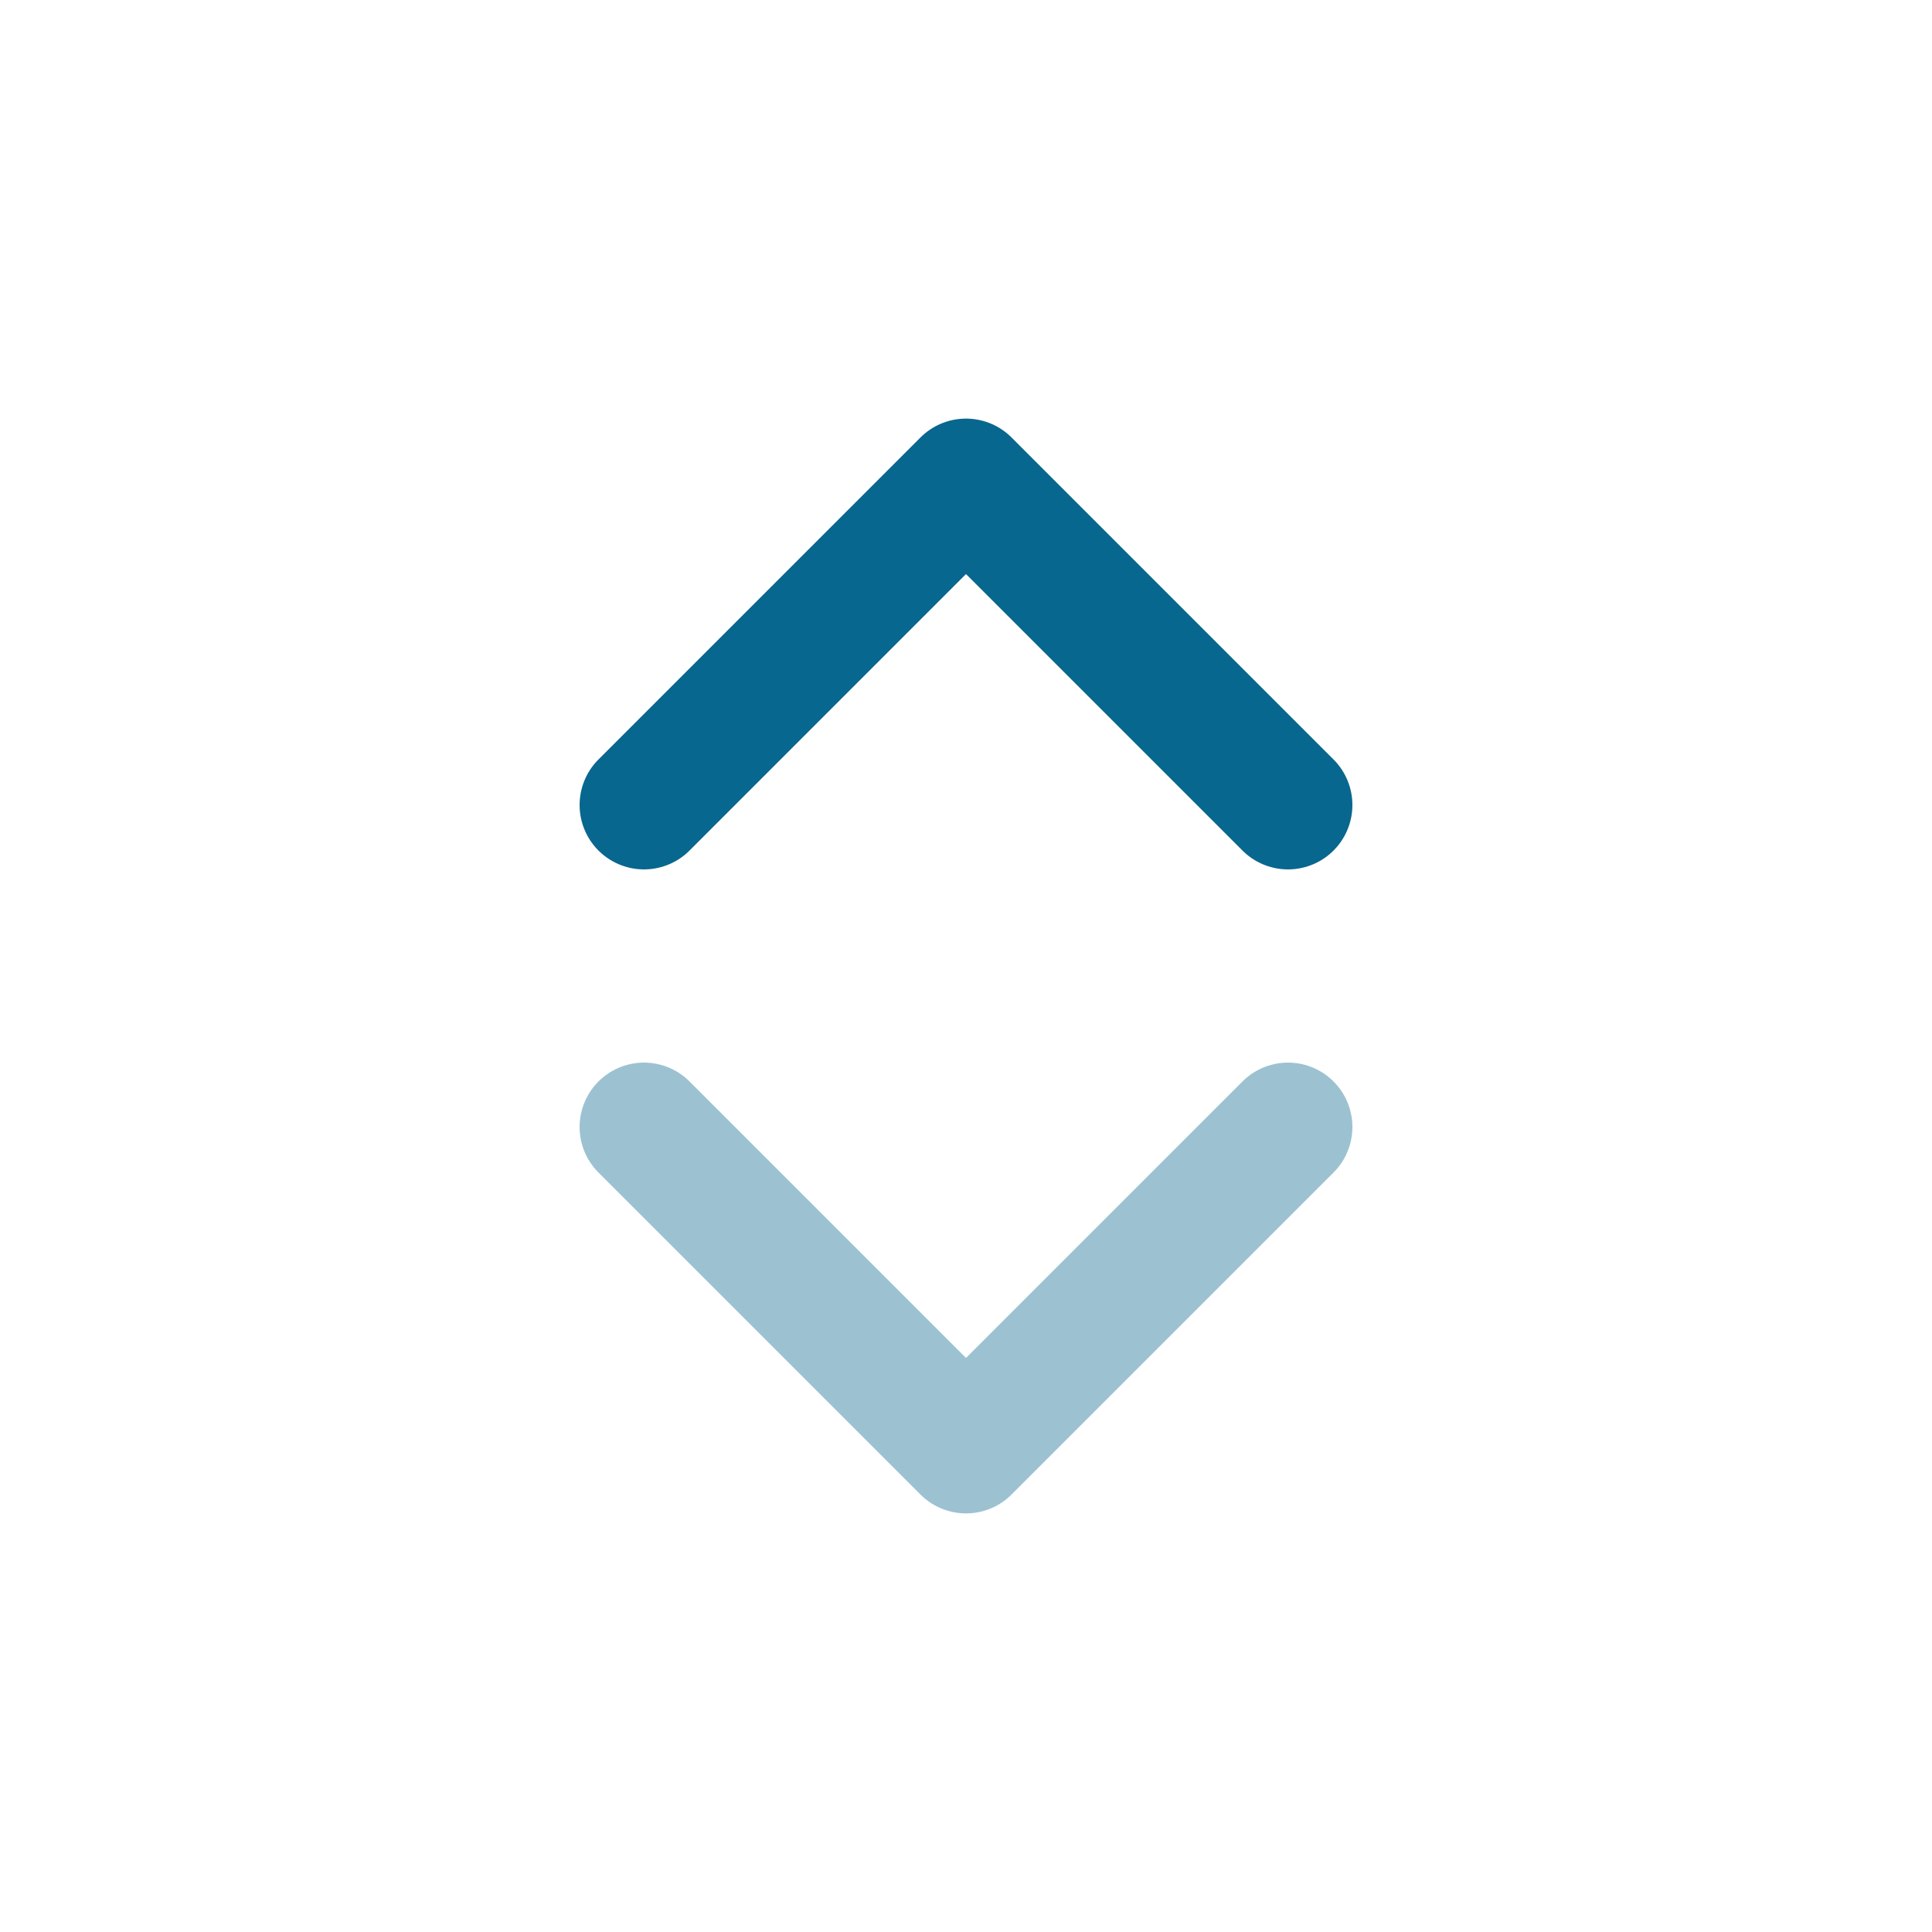 <svg width="24" height="24" viewBox="0 0 24 24" fill="none" xmlns="http://www.w3.org/2000/svg">
<path opacity="0.4" d="M8 14L12 18L16 14" stroke="#08678E" stroke-width="1.6" stroke-linecap="round" stroke-linejoin="round"/>
<path d="M8 10L12 6L16 10" stroke="#08678E" stroke-width="1.6" stroke-linecap="round" stroke-linejoin="round"/>
</svg>
